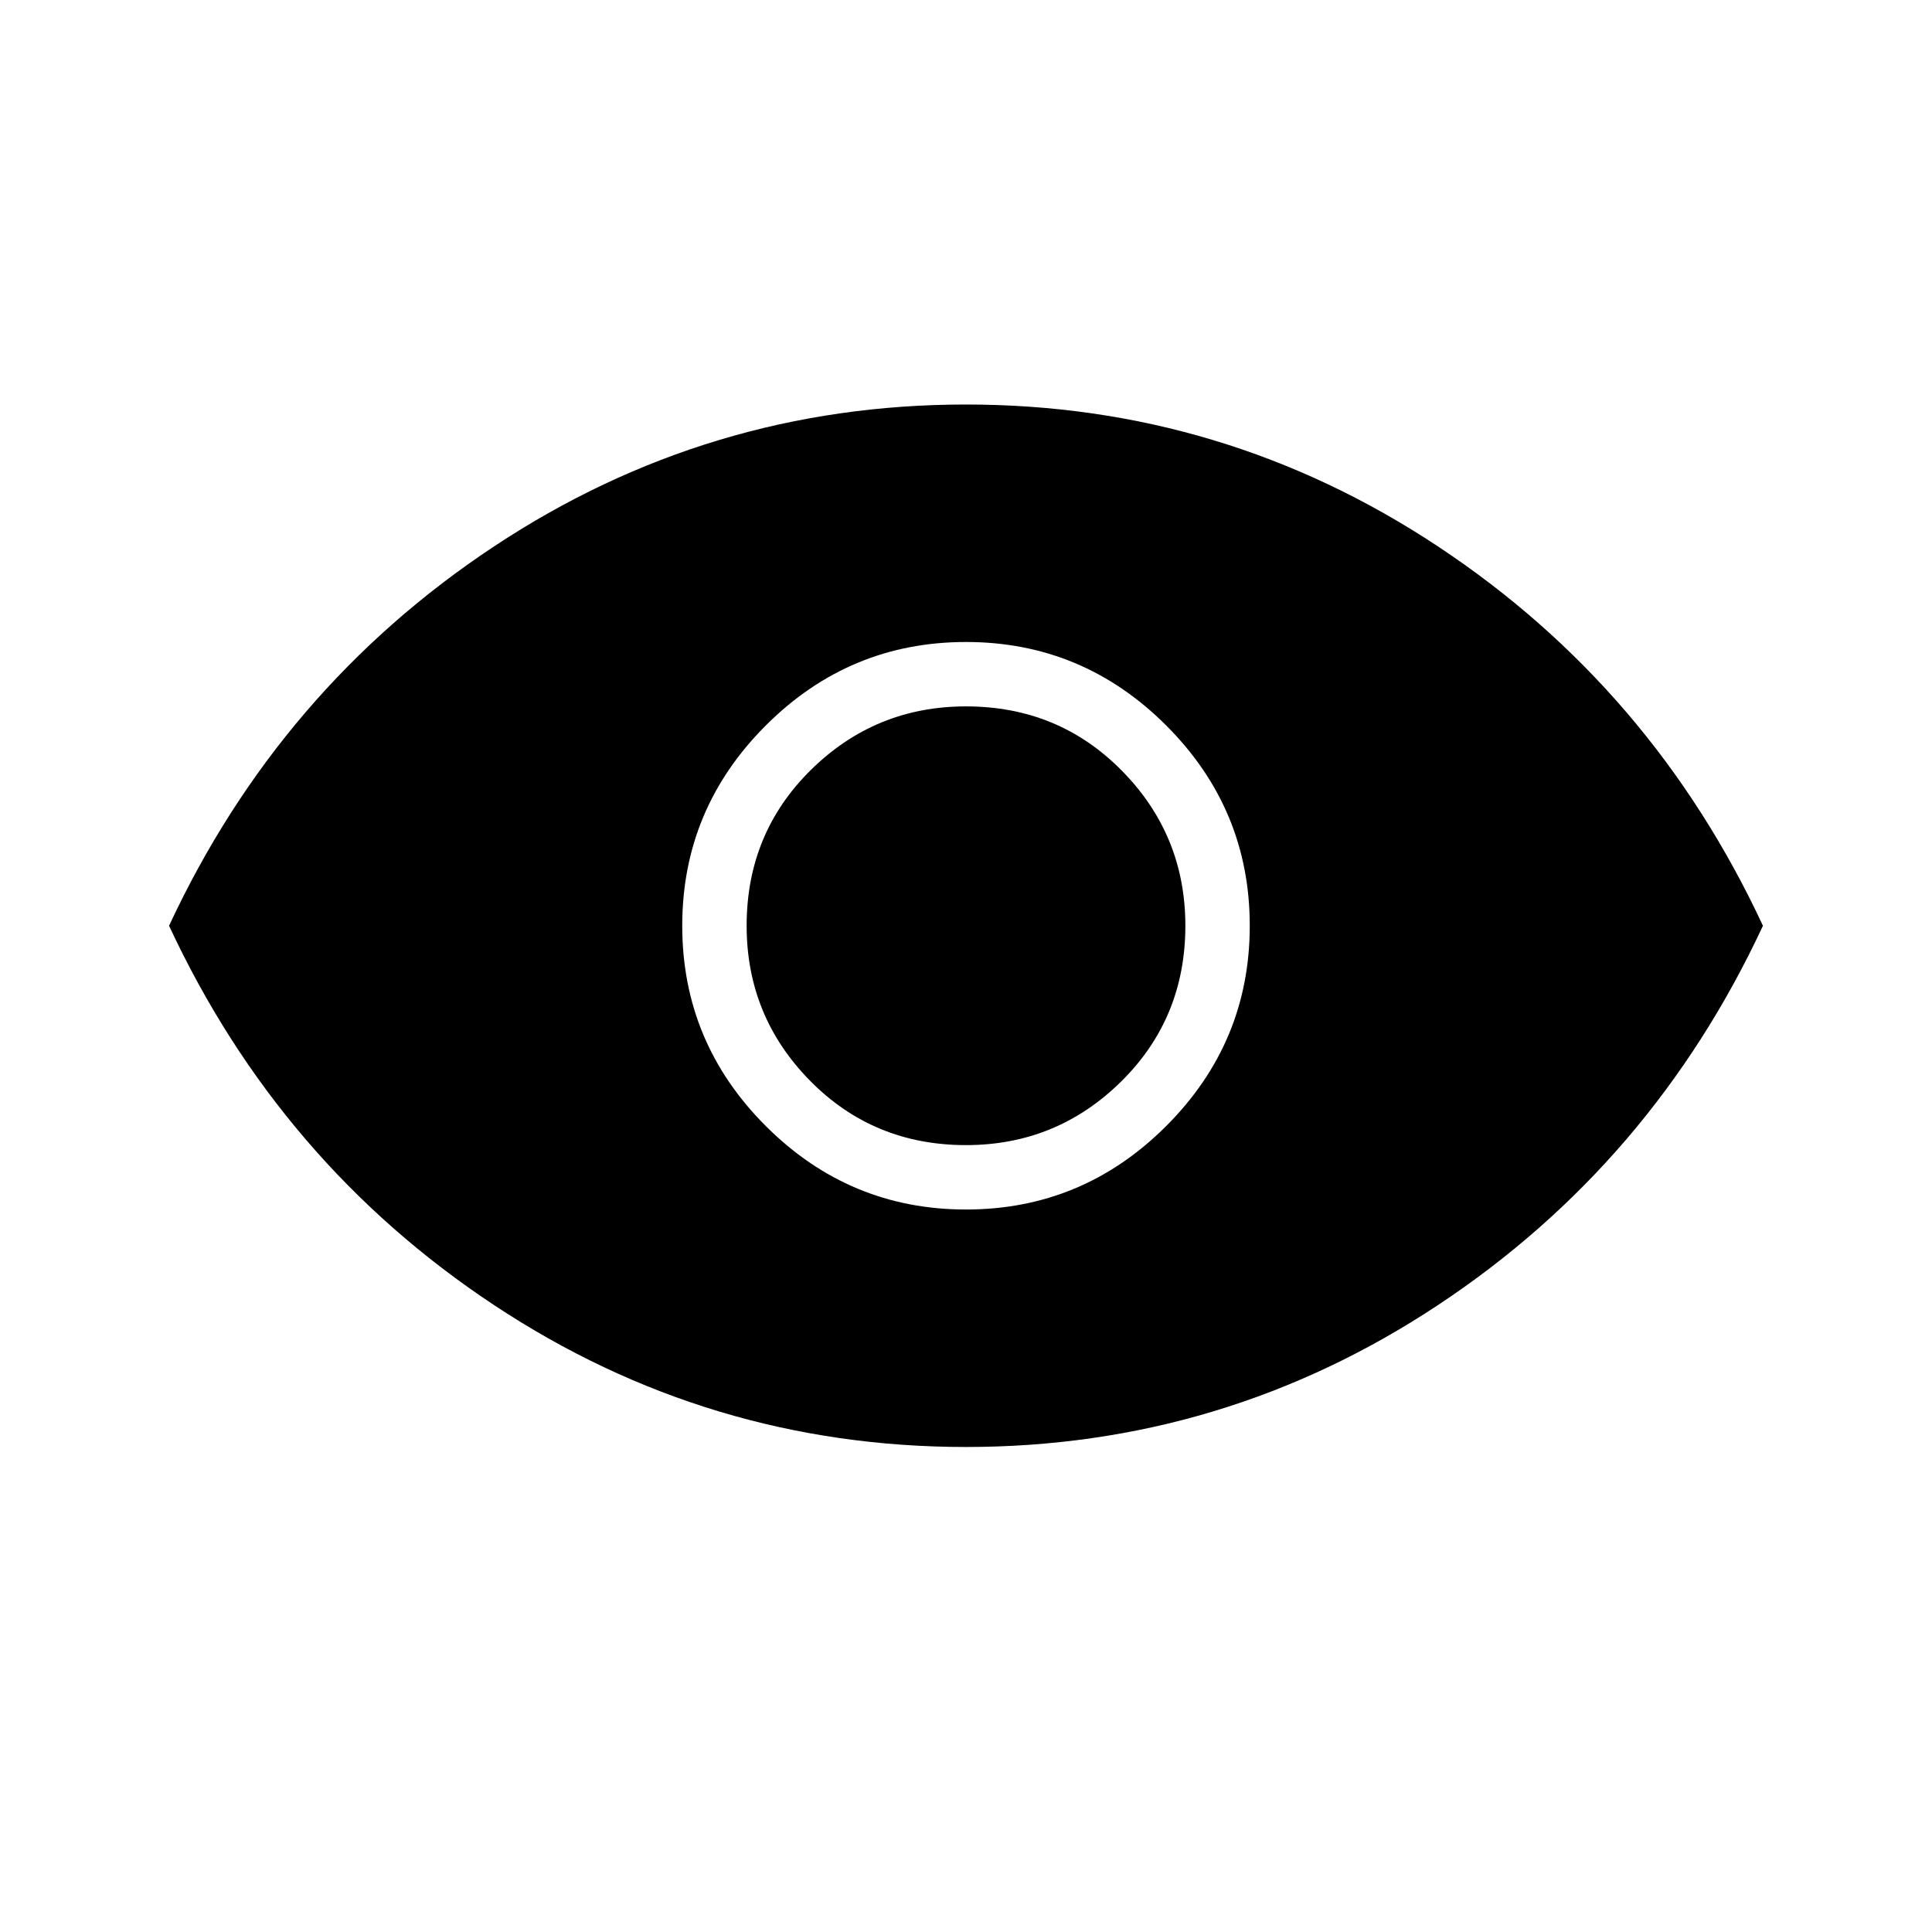<svg xmlns="http://www.w3.org/2000/svg" height="48" width="48"><path d="M24 30.05Q26.9 30.05 28.975 27.975Q31.05 25.9 31.05 23Q31.05 20.1 28.975 18.025Q26.9 15.95 24 15.95Q21.1 15.95 19.025 18.025Q16.95 20.1 16.95 23Q16.95 25.9 19.025 27.975Q21.1 30.05 24 30.05ZM24 28.45Q21.7 28.45 20.125 26.85Q18.55 25.25 18.55 23Q18.55 20.7 20.15 19.125Q21.75 17.55 24 17.55Q26.3 17.55 27.875 19.15Q29.45 20.75 29.45 23Q29.45 25.3 27.85 26.875Q26.25 28.45 24 28.45ZM24 35.95Q17.6 35.95 12.275 32.425Q6.95 28.9 4.2 23Q6.95 17.1 12.275 13.575Q17.6 10.05 24 10.05Q30.4 10.05 35.725 13.575Q41.05 17.1 43.8 23Q41.05 28.9 35.725 32.425Q30.4 35.95 24 35.95Z"/></svg>